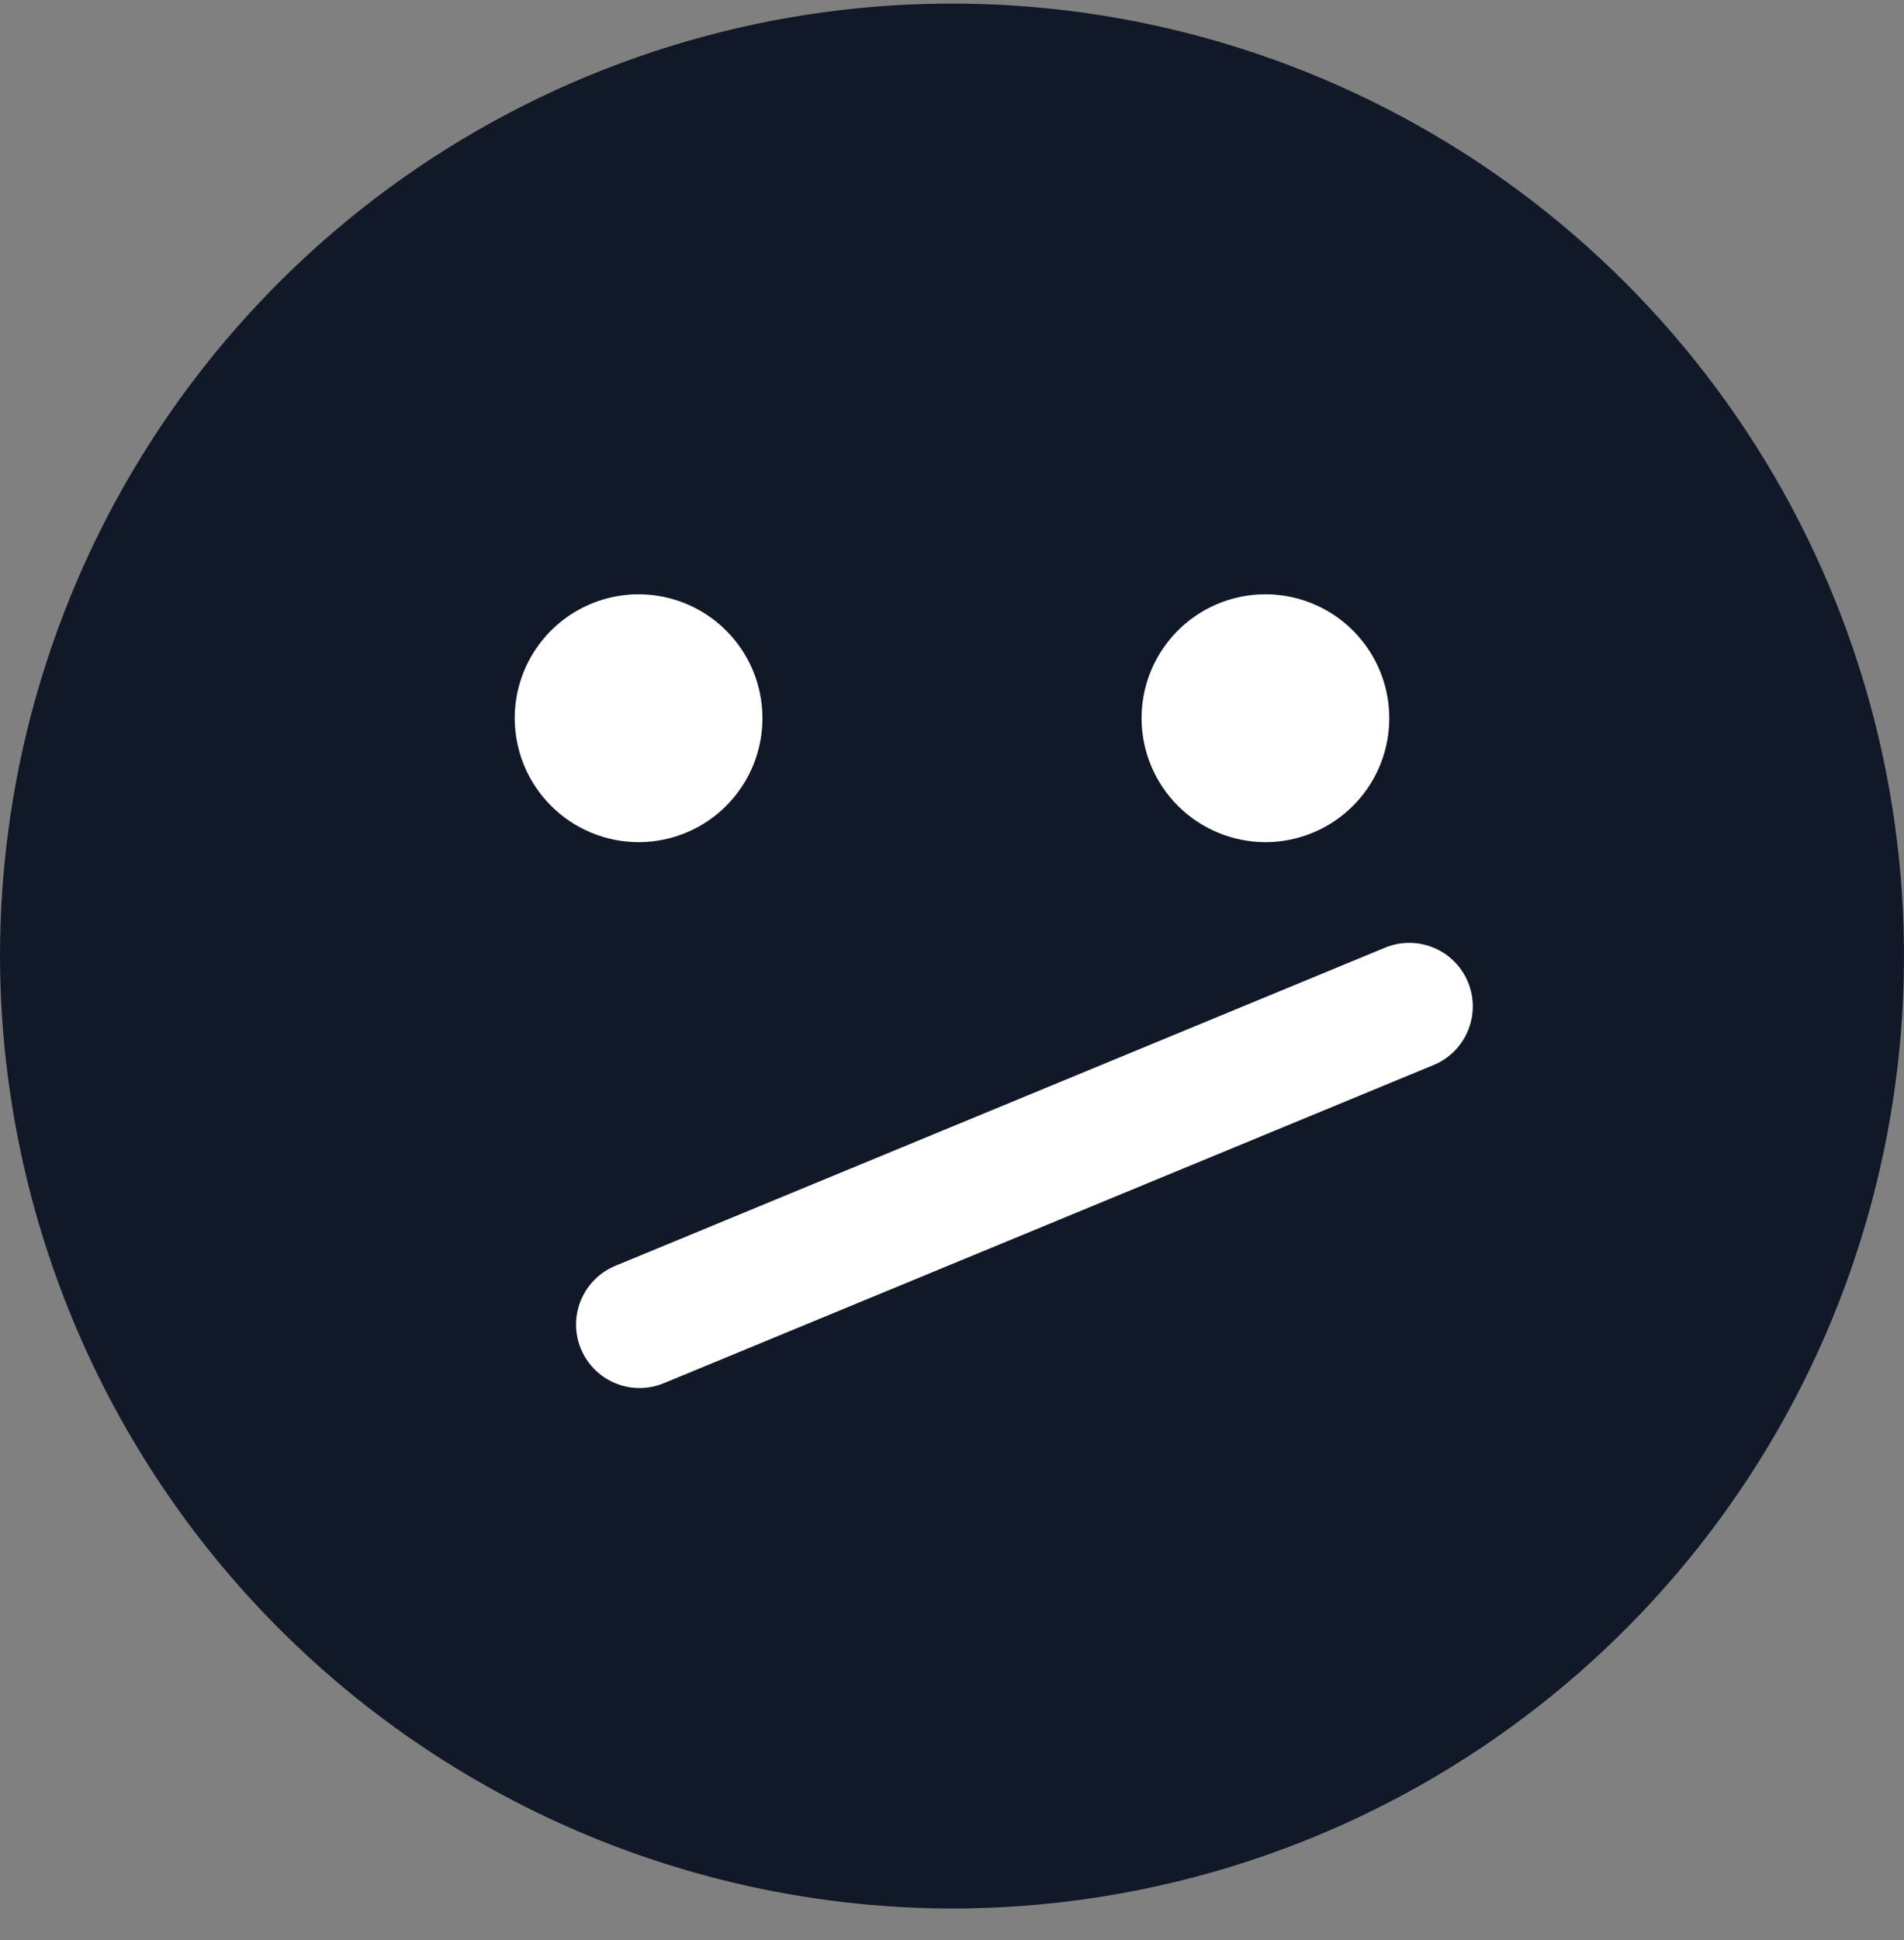 <svg width="54" height="55" viewBox="0 0 54 55" fill="none" xmlns="http://www.w3.org/2000/svg">
<rect x="0" y="0" width="54" height="55" fill="#808080" stroke="none"/>
<path fill-rule="evenodd" clip-rule="evenodd" d="M27 54.101C32.34 54.101 37.56 52.518 42 49.551C46.441 46.584 49.901 42.367 51.945 37.434C53.988 32.5 54.523 27.072 53.481 21.834C52.439 16.596 49.868 11.786 46.092 8.01C42.316 4.234 37.505 1.662 32.267 0.62C27.03 -0.422 21.601 0.113 16.668 2.157C11.734 4.2 7.517 7.661 4.55 12.101C1.584 16.541 0 21.761 0 27.101C0.014 34.258 2.864 41.117 7.924 46.177C12.984 51.238 19.844 54.087 27 54.101Z" fill="#111827"/>
<path fill-rule="evenodd" clip-rule="evenodd" d="M18.116 23.873C18.811 23.872 19.49 23.665 20.067 23.278C20.644 22.891 21.093 22.342 21.358 21.7C21.623 21.058 21.692 20.352 21.556 19.671C21.42 18.99 21.085 18.364 20.593 17.874C20.102 17.383 19.476 17.049 18.794 16.914C18.113 16.779 17.407 16.849 16.765 17.115C16.124 17.381 15.575 17.831 15.19 18.409C14.804 18.986 14.598 19.665 14.598 20.36C14.6 21.292 14.971 22.185 15.63 22.844C16.29 23.503 17.184 23.873 18.116 23.873Z" fill="white"/>
<path fill-rule="evenodd" clip-rule="evenodd" d="M35.889 23.873C36.584 23.873 37.263 23.666 37.84 23.28C38.418 22.895 38.868 22.346 39.134 21.704C39.4 21.062 39.47 20.356 39.334 19.674C39.199 18.993 38.864 18.367 38.373 17.876C37.882 17.384 37.256 17.05 36.574 16.914C35.893 16.779 35.186 16.848 34.544 17.114C33.903 17.38 33.354 17.83 32.968 18.408C32.582 18.986 32.376 19.665 32.376 20.36C32.377 21.291 32.748 22.184 33.406 22.842C34.065 23.501 34.958 23.871 35.889 23.873Z" fill="white"/>
<path d="M18.138 37.547L39.97 28.527" stroke="white" stroke-width="3.6" stroke-linecap="round" stroke-linejoin="round"/>
</svg>
